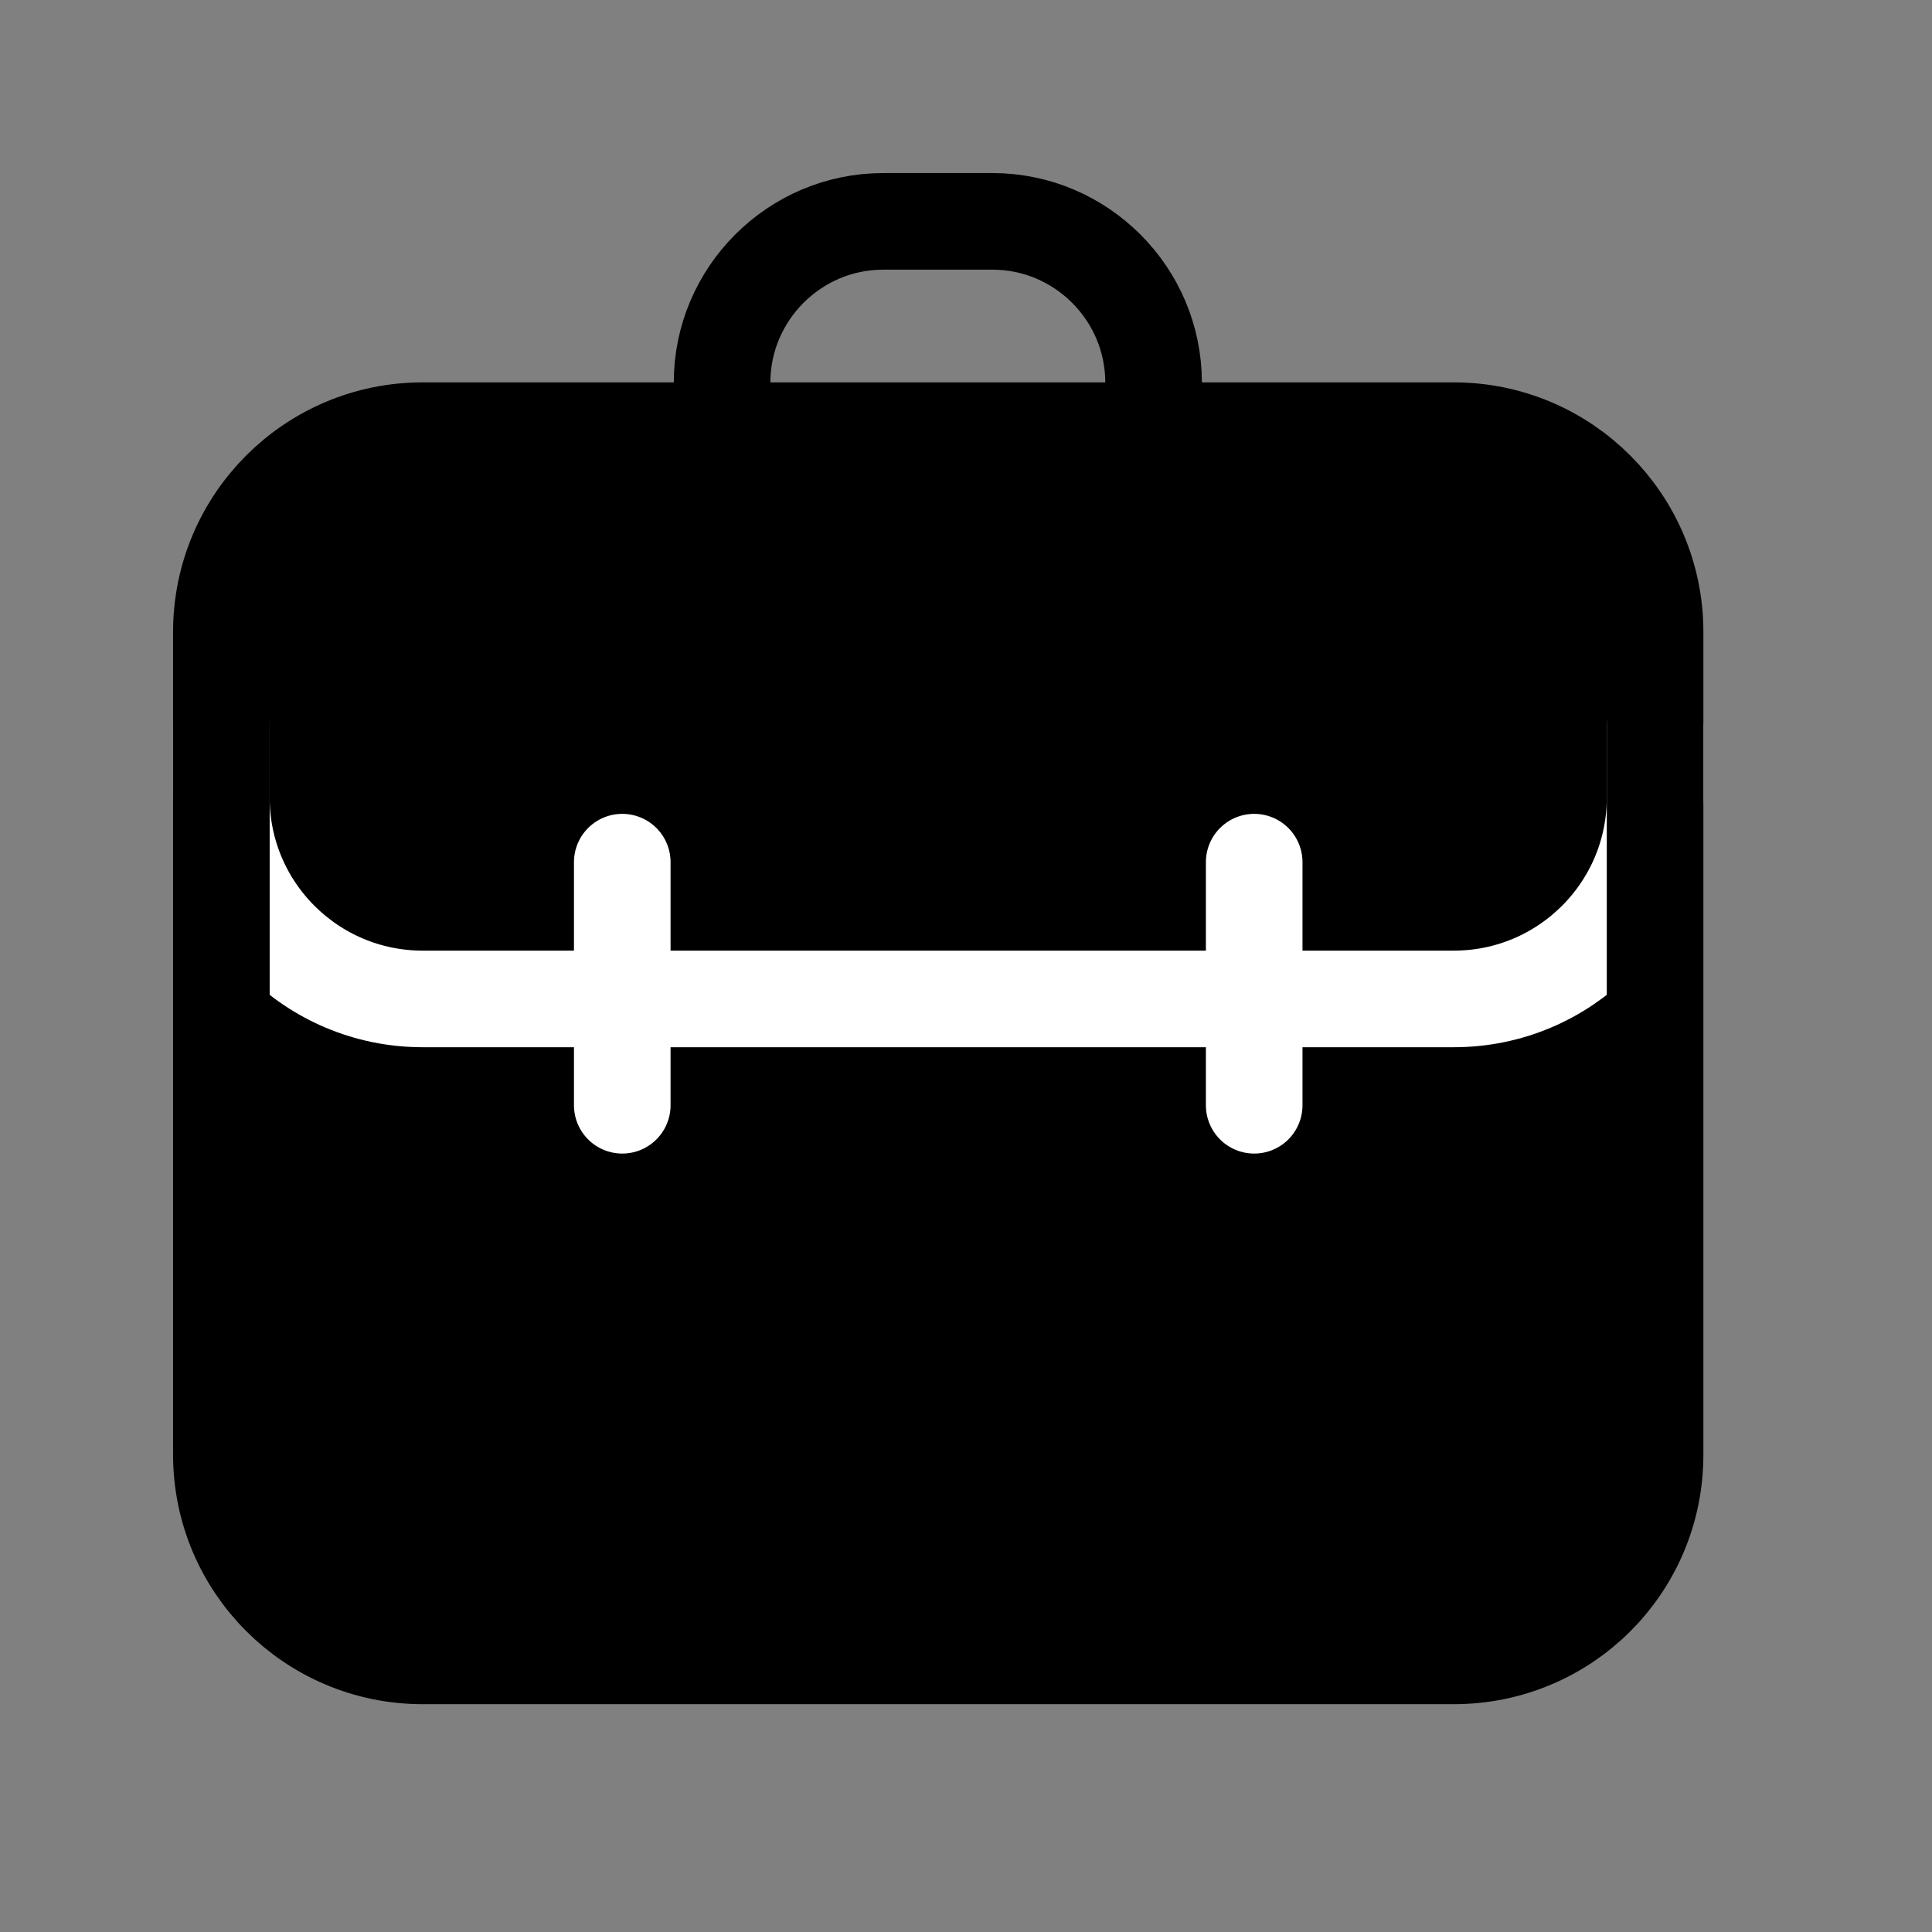 <svg width="24" height="24" viewBox="0 0 24 24" fill="none" xmlns="http://www.w3.org/2000/svg">
<rect x="0" y="0" width="24" height="24" fill="#808080" stroke="none"/>
<path d="M18.06 20.57H5.25C3.87 20.57 2.75 19.45 2.75 18.07V7.85C2.75 6.47 3.87 5.35 5.25 5.35H18.06C19.44 5.35 20.56 6.47 20.56 7.85V18.07C20.56 19.46 19.44 20.57 18.06 20.57Z" fill="black"/>
<path d="M2.75 9.02V9.91C2.75 11.29 3.87 12.409 5.25 12.409H18.06C19.44 12.409 20.56 11.29 20.56 9.91V9.02" stroke="white" stroke-width="1.2" stroke-miterlimit="10" stroke-linecap="round" stroke-linejoin="round"/>
<path d="M18.06 20.57H5.25C3.87 20.57 2.75 19.45 2.75 18.07V7.85C2.75 6.47 3.87 5.35 5.25 5.35H18.06C19.44 5.35 20.56 6.47 20.56 7.85V18.07C20.56 19.46 19.44 20.57 18.06 20.57Z" stroke="black" stroke-width="1.2" stroke-miterlimit="10" stroke-linecap="round" stroke-linejoin="round"/>
<path d="M8.97 5.35V4.75C8.97 3.65 9.87 2.75 10.97 2.75H12.33C13.43 2.75 14.33 3.65 14.33 4.75V5.35" stroke="black" stroke-width="1.2" stroke-miterlimit="10" stroke-linecap="round" stroke-linejoin="round"/>
<path d="M7.73 10.71V13.73" stroke="white" stroke-width="1.2" stroke-miterlimit="10" stroke-linecap="round" stroke-linejoin="round"/>
<path d="M15.58 10.71V13.73" stroke="white" stroke-width="1.2" stroke-miterlimit="10" stroke-linecap="round" stroke-linejoin="round"/>
</svg>
